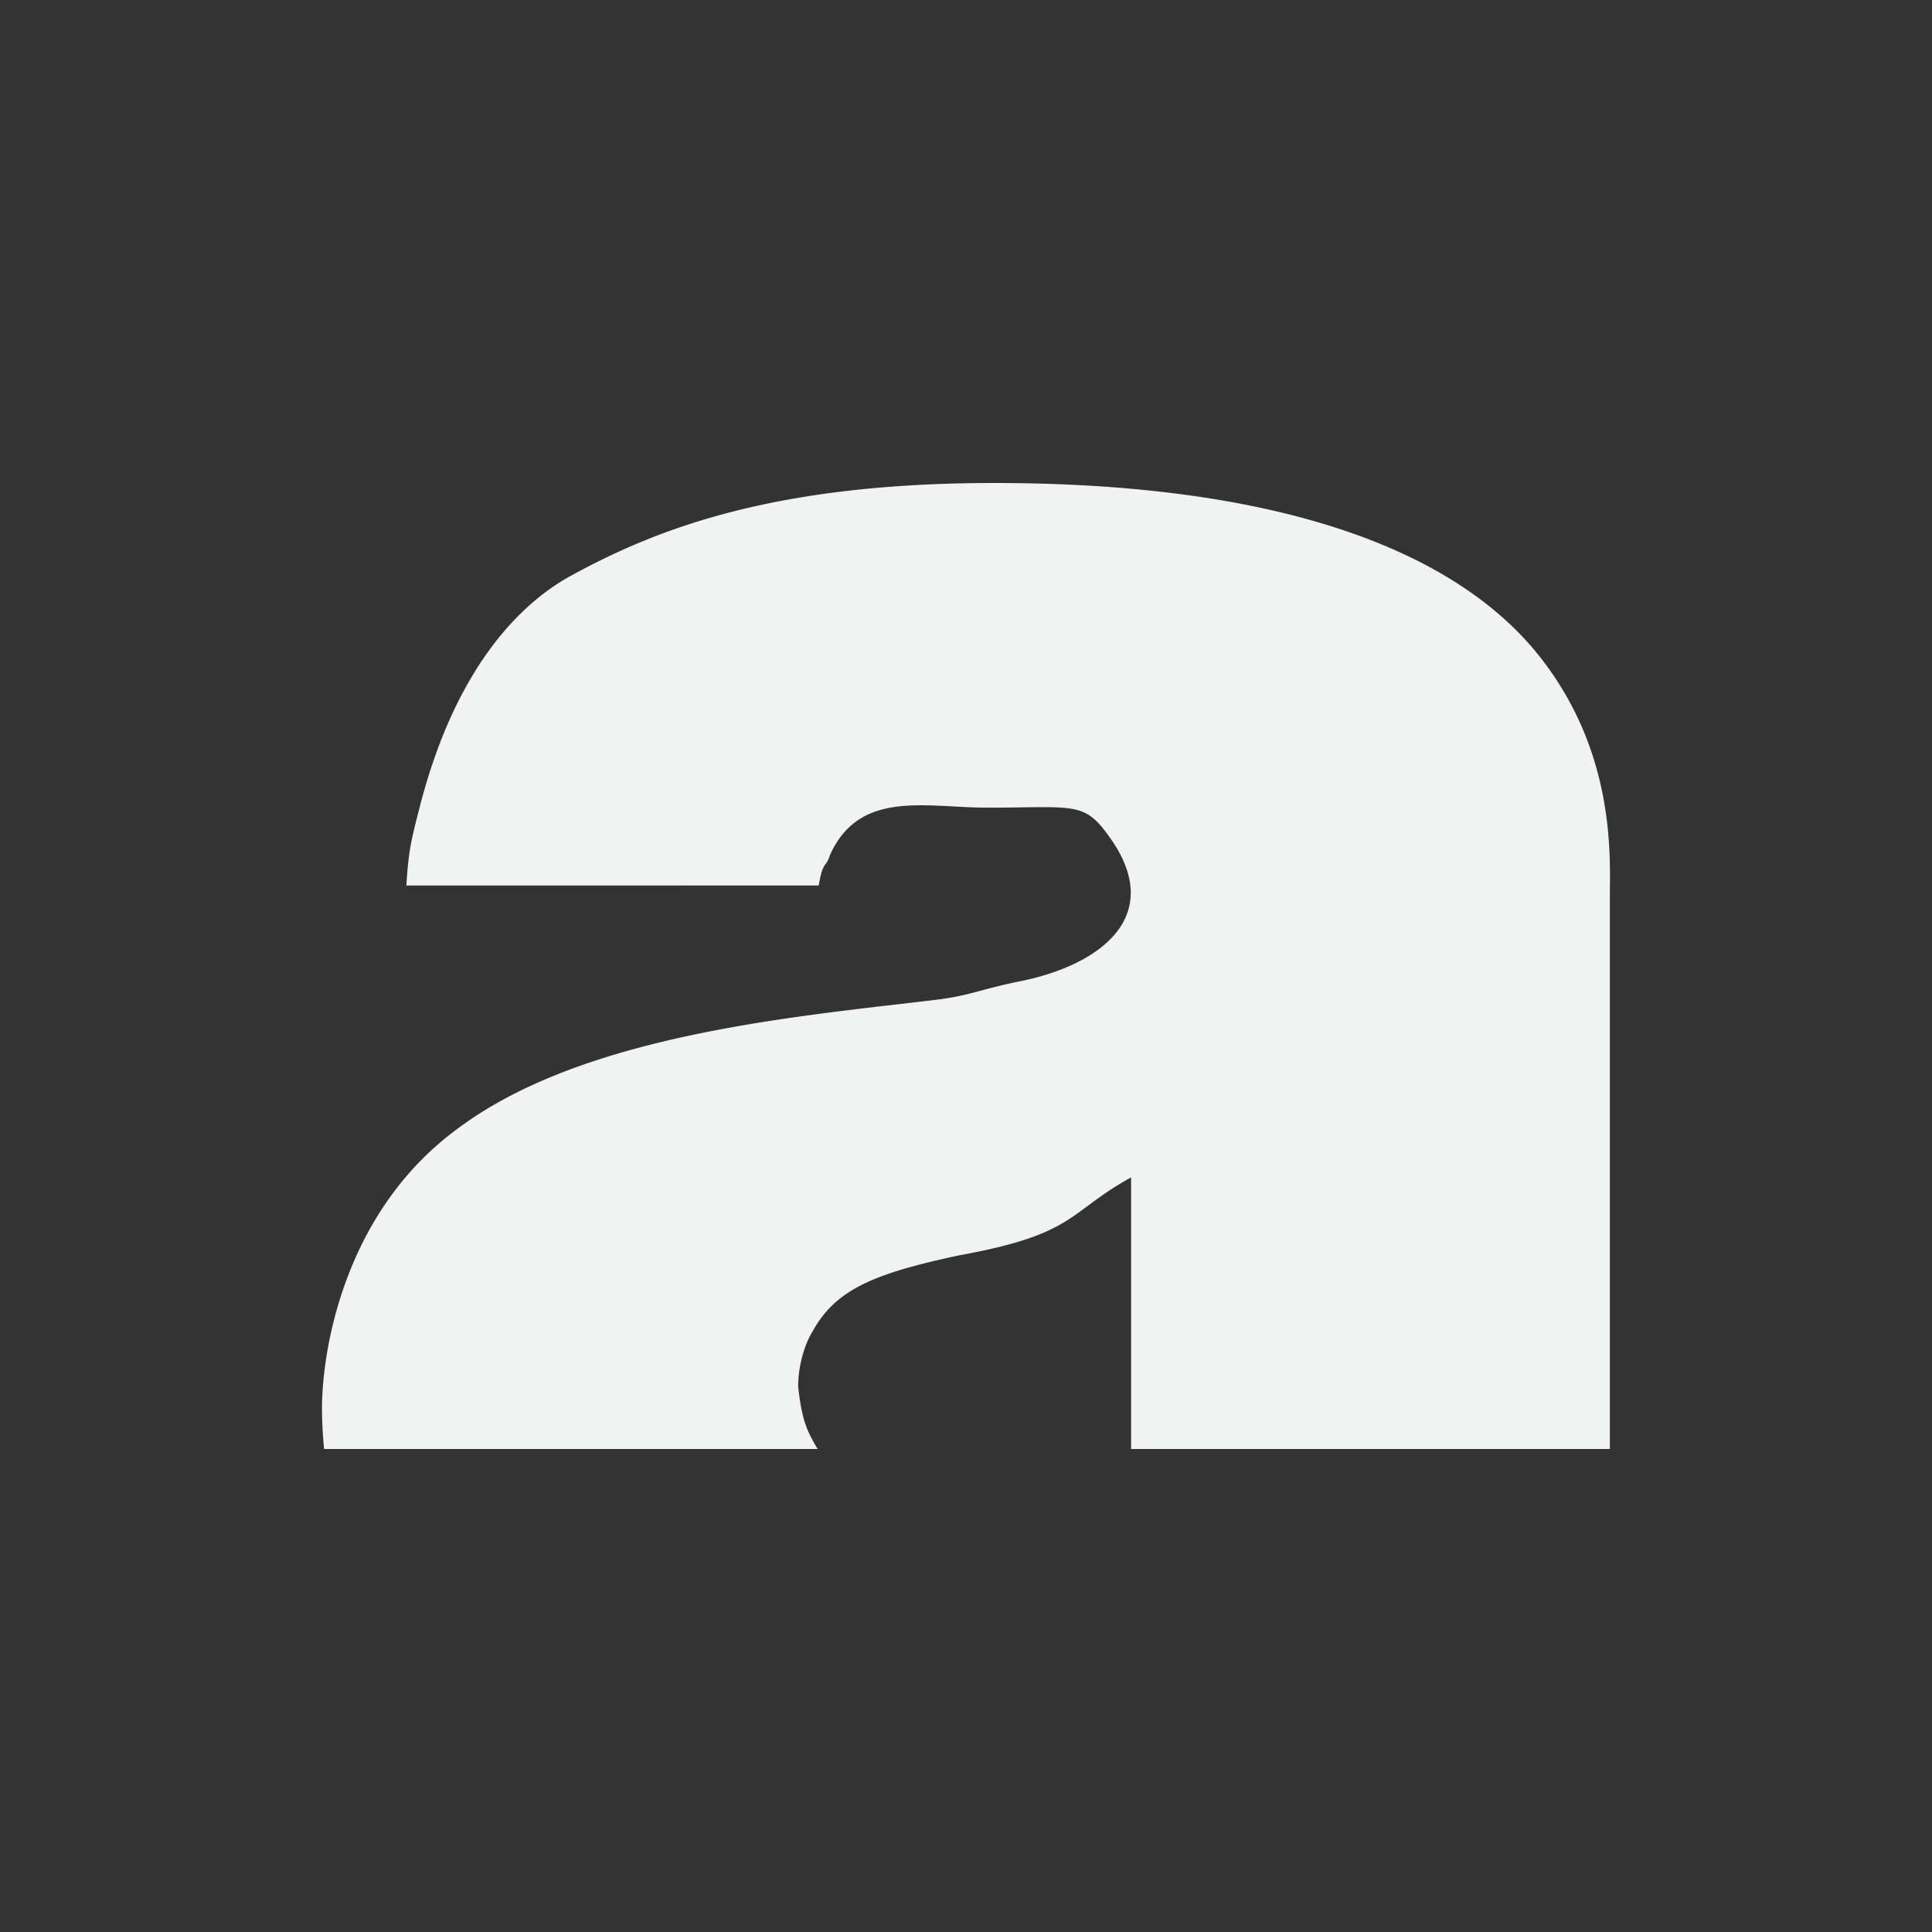 <!--Part of Monotone: https://github.com/sixsixfive/Monotone, released under cc-by-sa_v4-->
<svg xmlns="http://www.w3.org/2000/svg" viewBox="-4 -4 24 24">
    <rect x="-4" y="-4" width="24" height="24" fill="#333333" stroke="none"/>
    <path d="M8.35 2c-2.718 0-4.19.56-5.295 1.173-.566.322-1.384 1.082-1.837 2.836-.113.438-.142.553-.17.991H6.17c.056-.321.084-.202.14-.378.369-.818 1.19-.589 1.955-.589 1.077 0 1.2-.083 1.511.356.713.979-.09 1.612-1.161 1.812-.539.117-.576.175-1.114.234-1.728.204-4.278.439-5.807 1.579C.25 11.066 0 12.82 0 13.492c0 .182.011.349.026.508h6.132a1.432 1.432 0 0 1-.073-.128c-.113-.205-.142-.41-.17-.643 0-.322.114-.585.17-.673.284-.526.737-.73 1.842-.964 1.444-.263 1.33-.528 2.124-.966V14h5.947V7.149c0-.497.085-1.842-.934-3.07C13.988 2.793 11.806 2 8.35 2z" fill="#f1f2f2"/>
</svg>
